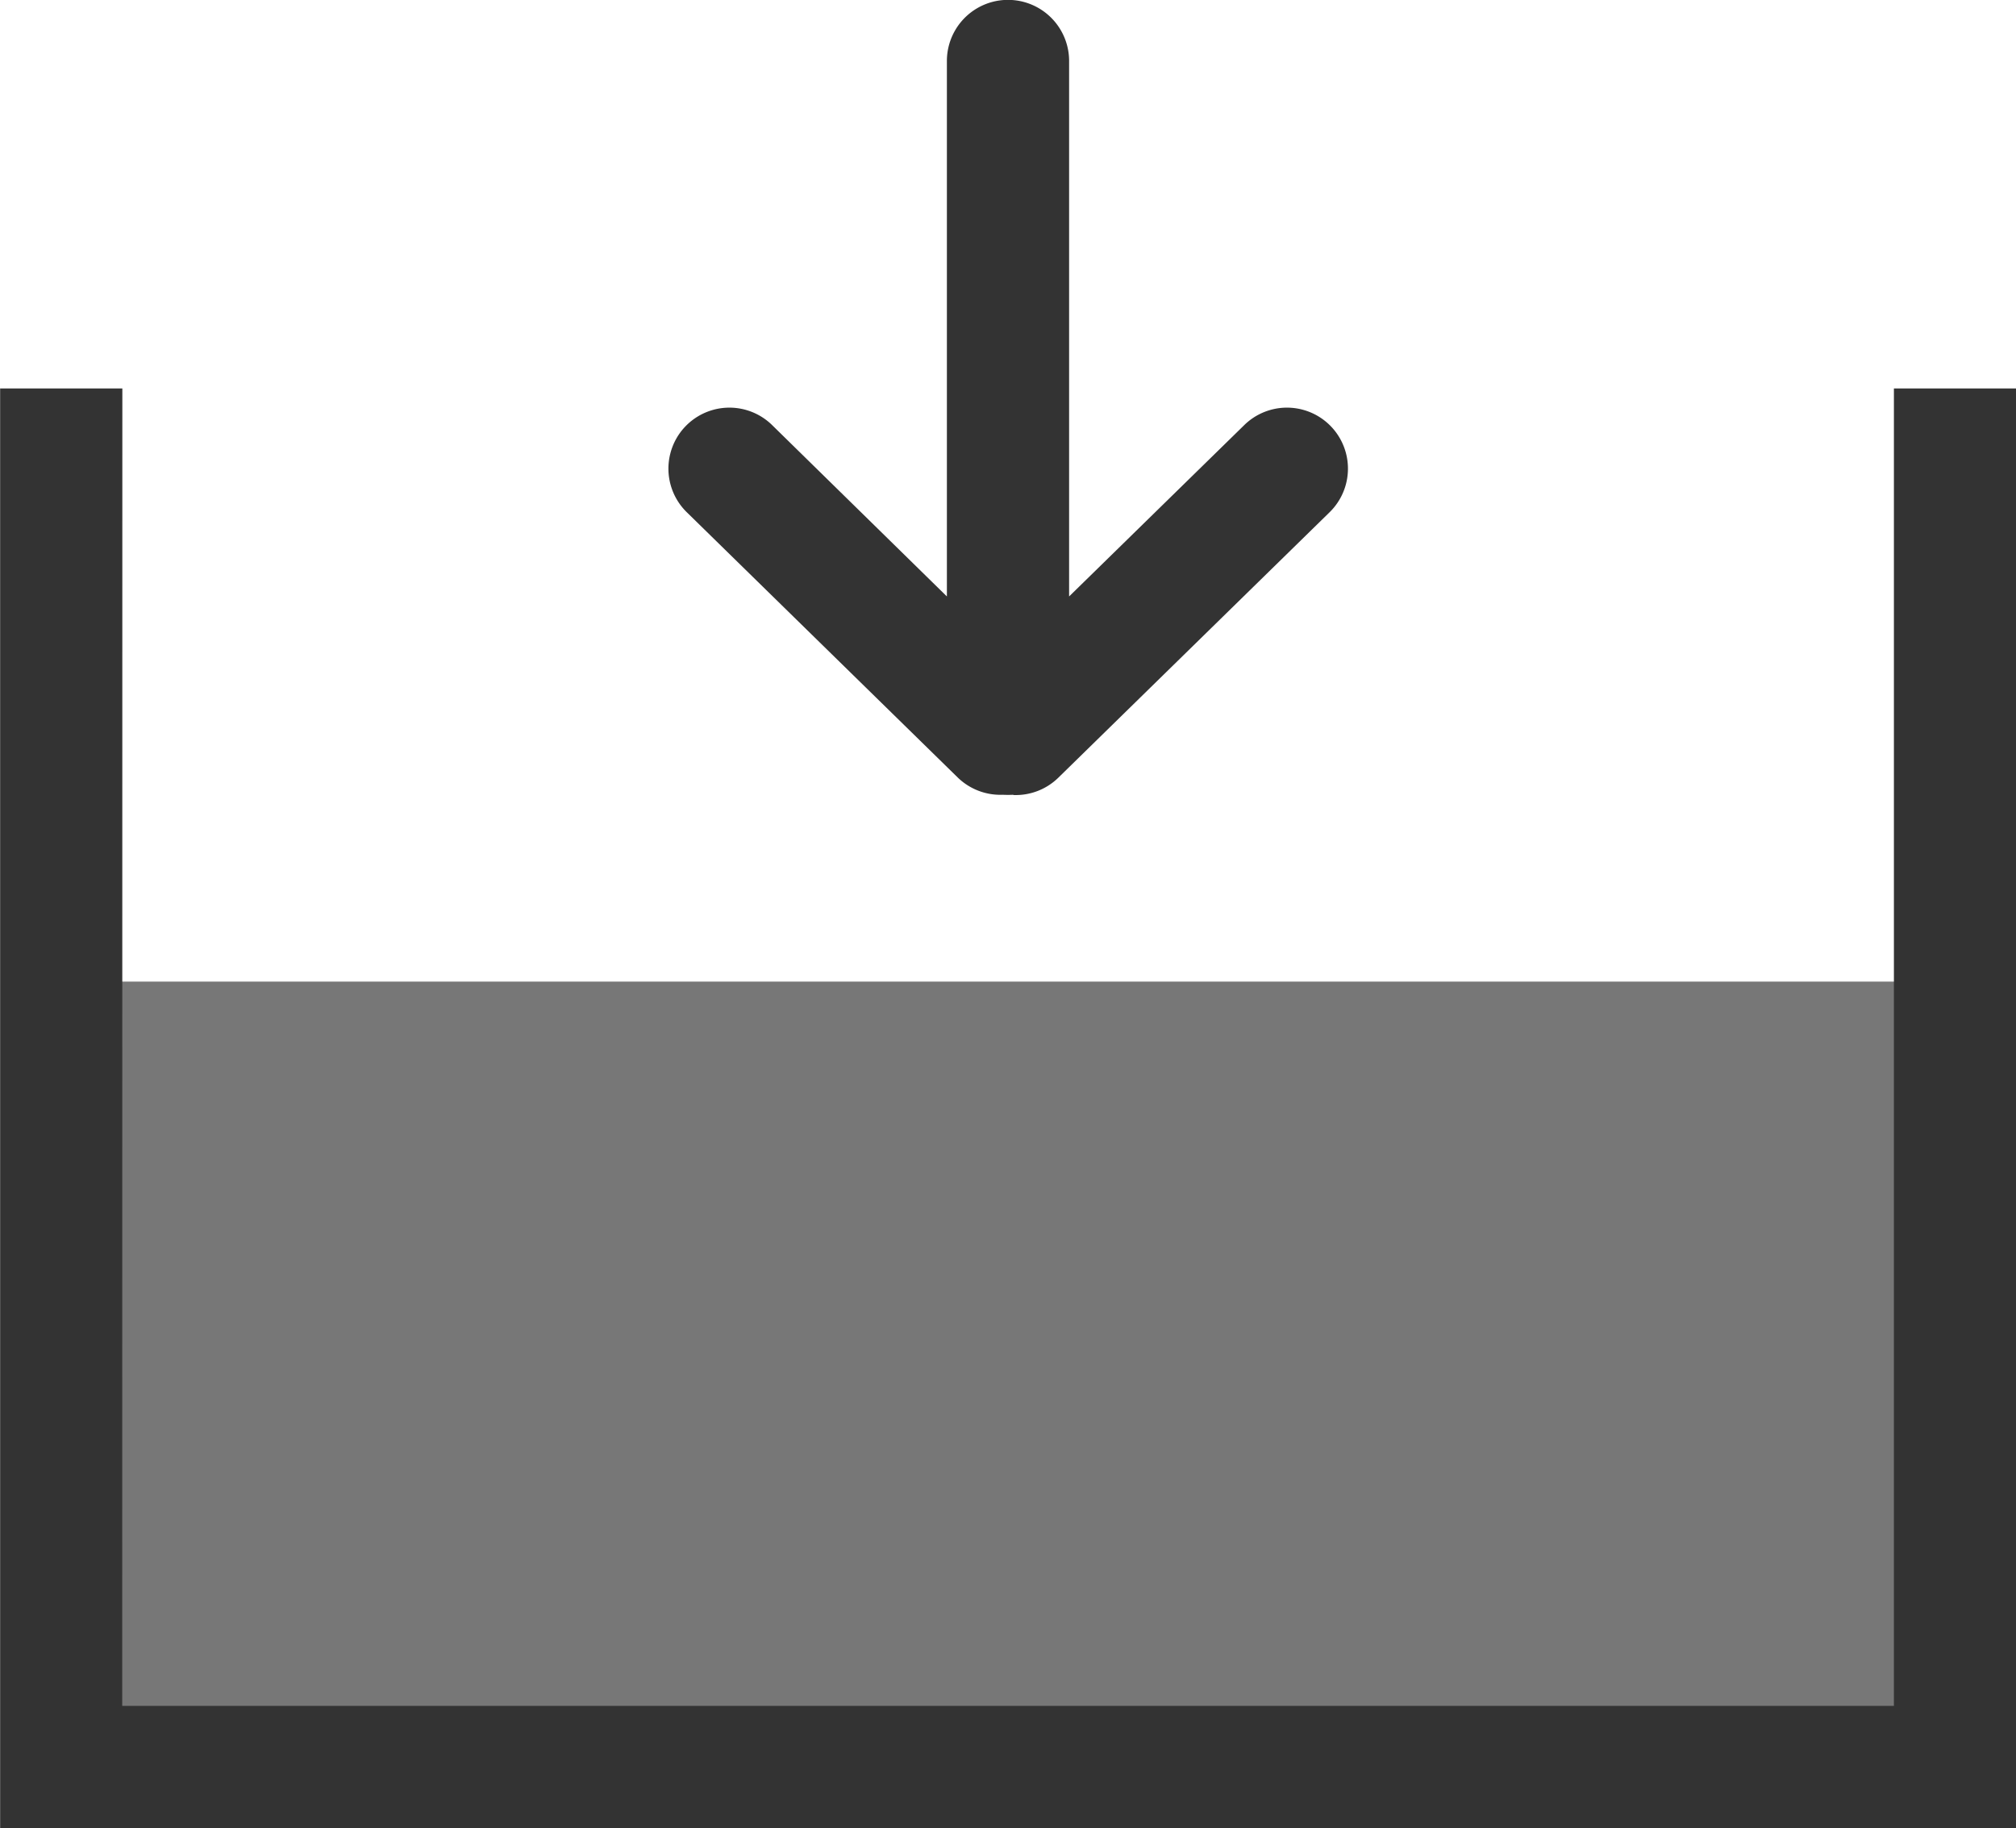 <svg xmlns="http://www.w3.org/2000/svg" width="16" height="14.511" viewBox="0 0 16 14.511"><path d="M16.256,5.061a3.752,3.752,0,0,1-.763-.472,2.741,2.741,0,0,0-1.645-.73,1.24,1.24,0,0,0-.773.467,1.282,1.282,0,0,1-.809.475,2.229,2.229,0,0,1-1.149-.37,3.807,3.807,0,0,0-.742-.33,1.719,1.719,0,0,0-1.756.77c-.473.529-1.151-.006-1.593-.319A2.641,2.641,0,0,0,5.384,3.86a1.24,1.24,0,0,0-.773.467A1.282,1.282,0,0,1,3.8,4.8a2.459,2.459,0,0,1-1.229-.428C2.083,4.1,1.5,3.756.967,3.992V9.731H16.256V5.061Z" transform="translate(-0.611 4.78)" fill="#141414" fill-rule="evenodd"/><rect width="14.924" height="5.75" transform="translate(0.538 7.791)" fill="#777"/><path d="M1.823,12.536H15.884V2.078h.97V13.506h-16V2.078h.97Z" transform="translate(-0.853 1.005)" fill="#333" fill-rule="evenodd"/><path d="M5.291,7.4a.844.844,0,0,1-.084,0,.485.485,0,0,1-.357-.137L2.7,5.158a.484.484,0,1,1,.676-.693L4.764,5.826V1.576a.485.485,0,0,1,.97,0v4.25L7.125,4.465a.484.484,0,1,1,.676.693L5.648,7.265a.484.484,0,0,1-.357.137Z" transform="translate(2.751 -1.092)" fill="#333" fill-rule="evenodd"/></svg>